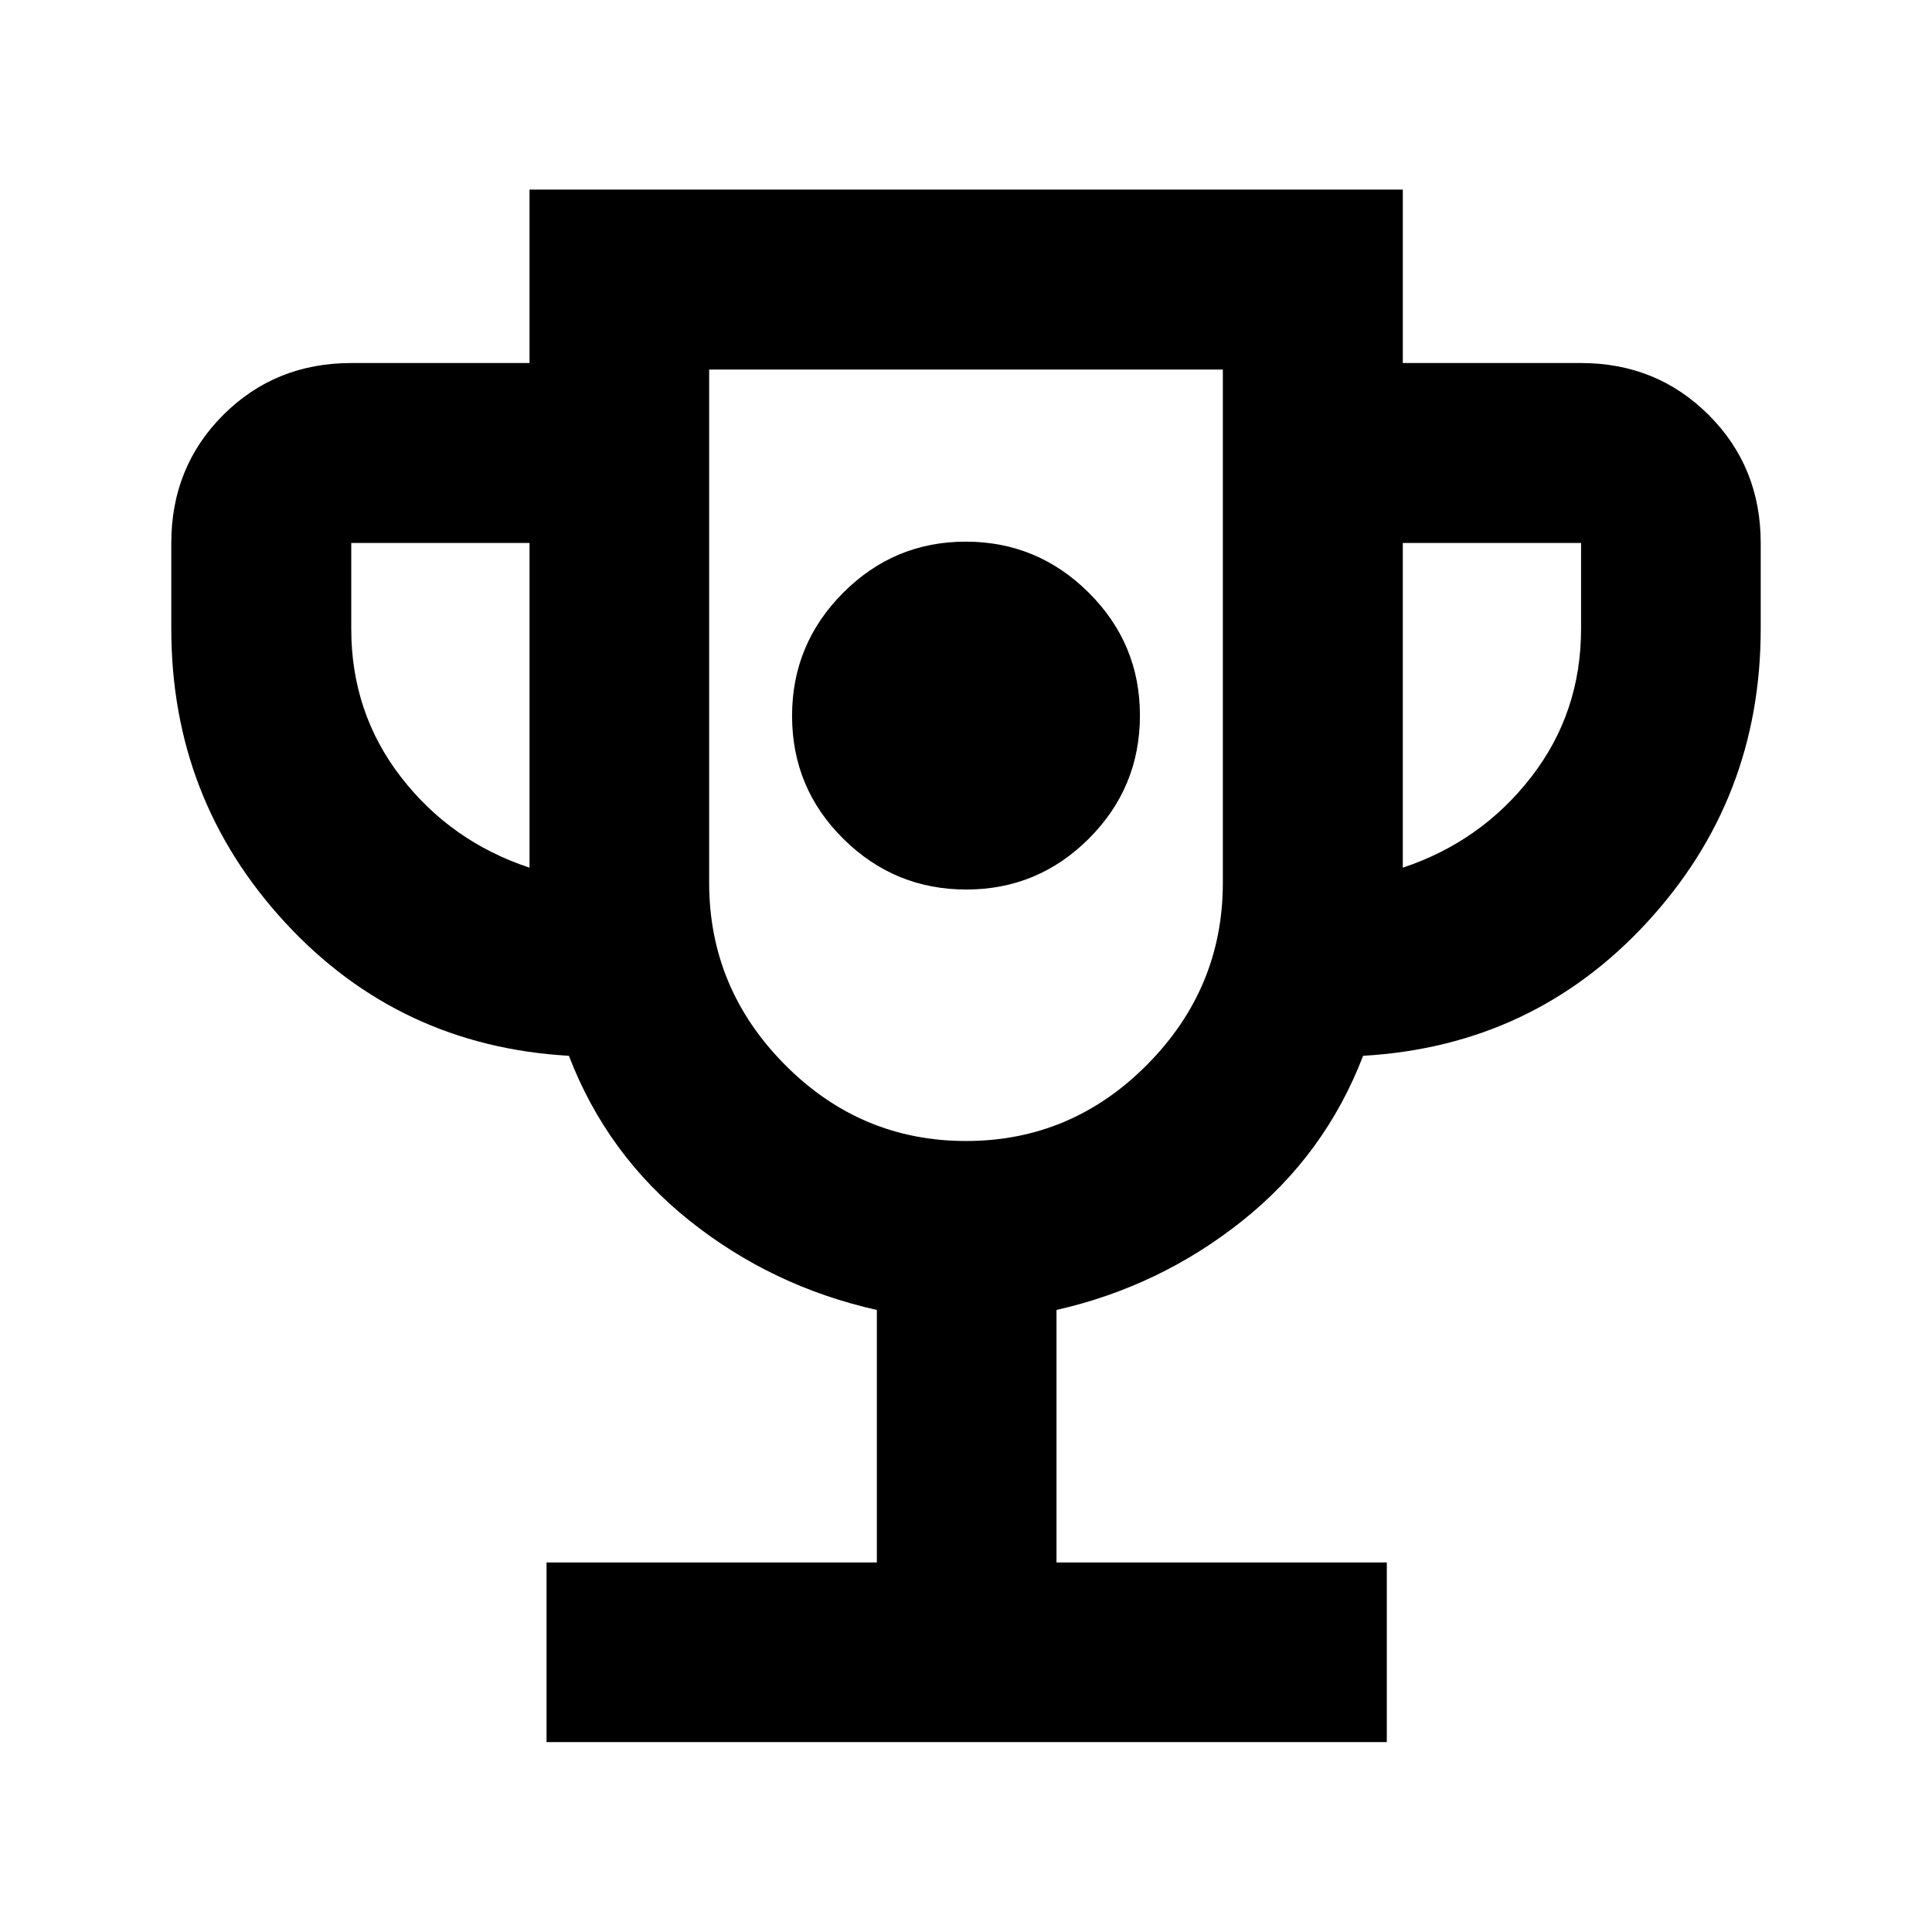<svg xmlns="http://www.w3.org/2000/svg" height="40" viewBox="0 -960 960 960" width="40"><path d="M480.124-518q35.637 0 60.97-25.338 25.334-25.337 25.334-61.214 0-35.637-25.458-60.97-25.457-25.333-61.094-25.333t-60.97 25.457q-25.334 25.457-25.334 61.094 0 35.876 25.458 61.09Q444.487-518 480.124-518ZM271.573-94.363v-89.26h164.13v-125.464q-52.065-11.652-93.098-44.384t-59.924-81.906q-84.348-4.863-140.956-66.181-56.609-61.318-56.609-145.964v-42.667q0-37.812 25.804-63.616 25.803-25.803 63.616-25.803h88.58v-86.189h433.927v86.189h88.581q37.579 0 63.42 25.803 25.84 25.804 25.84 63.616v42.667q0 84.646-56.609 145.964-56.608 61.318-140.956 66.181-18.892 49.174-59.924 81.906-41.033 32.732-92.431 44.384v125.464h164.129v89.26h-417.52Zm-8.457-434.492v-161.334h-88.58v42.667q0 41.718 24.764 73.718 24.765 32 63.816 44.949ZM480-393.043q52.406 0 90.015-37.942t37.609-90.348v-255.044H352.376v255.044q0 52.406 37.609 90.348T480-393.043Zm217.043-135.812q38.892-12.949 63.736-44.949 24.845-32 24.845-73.718v-42.667h-88.581v161.334ZM480-585.043Z"/></svg>